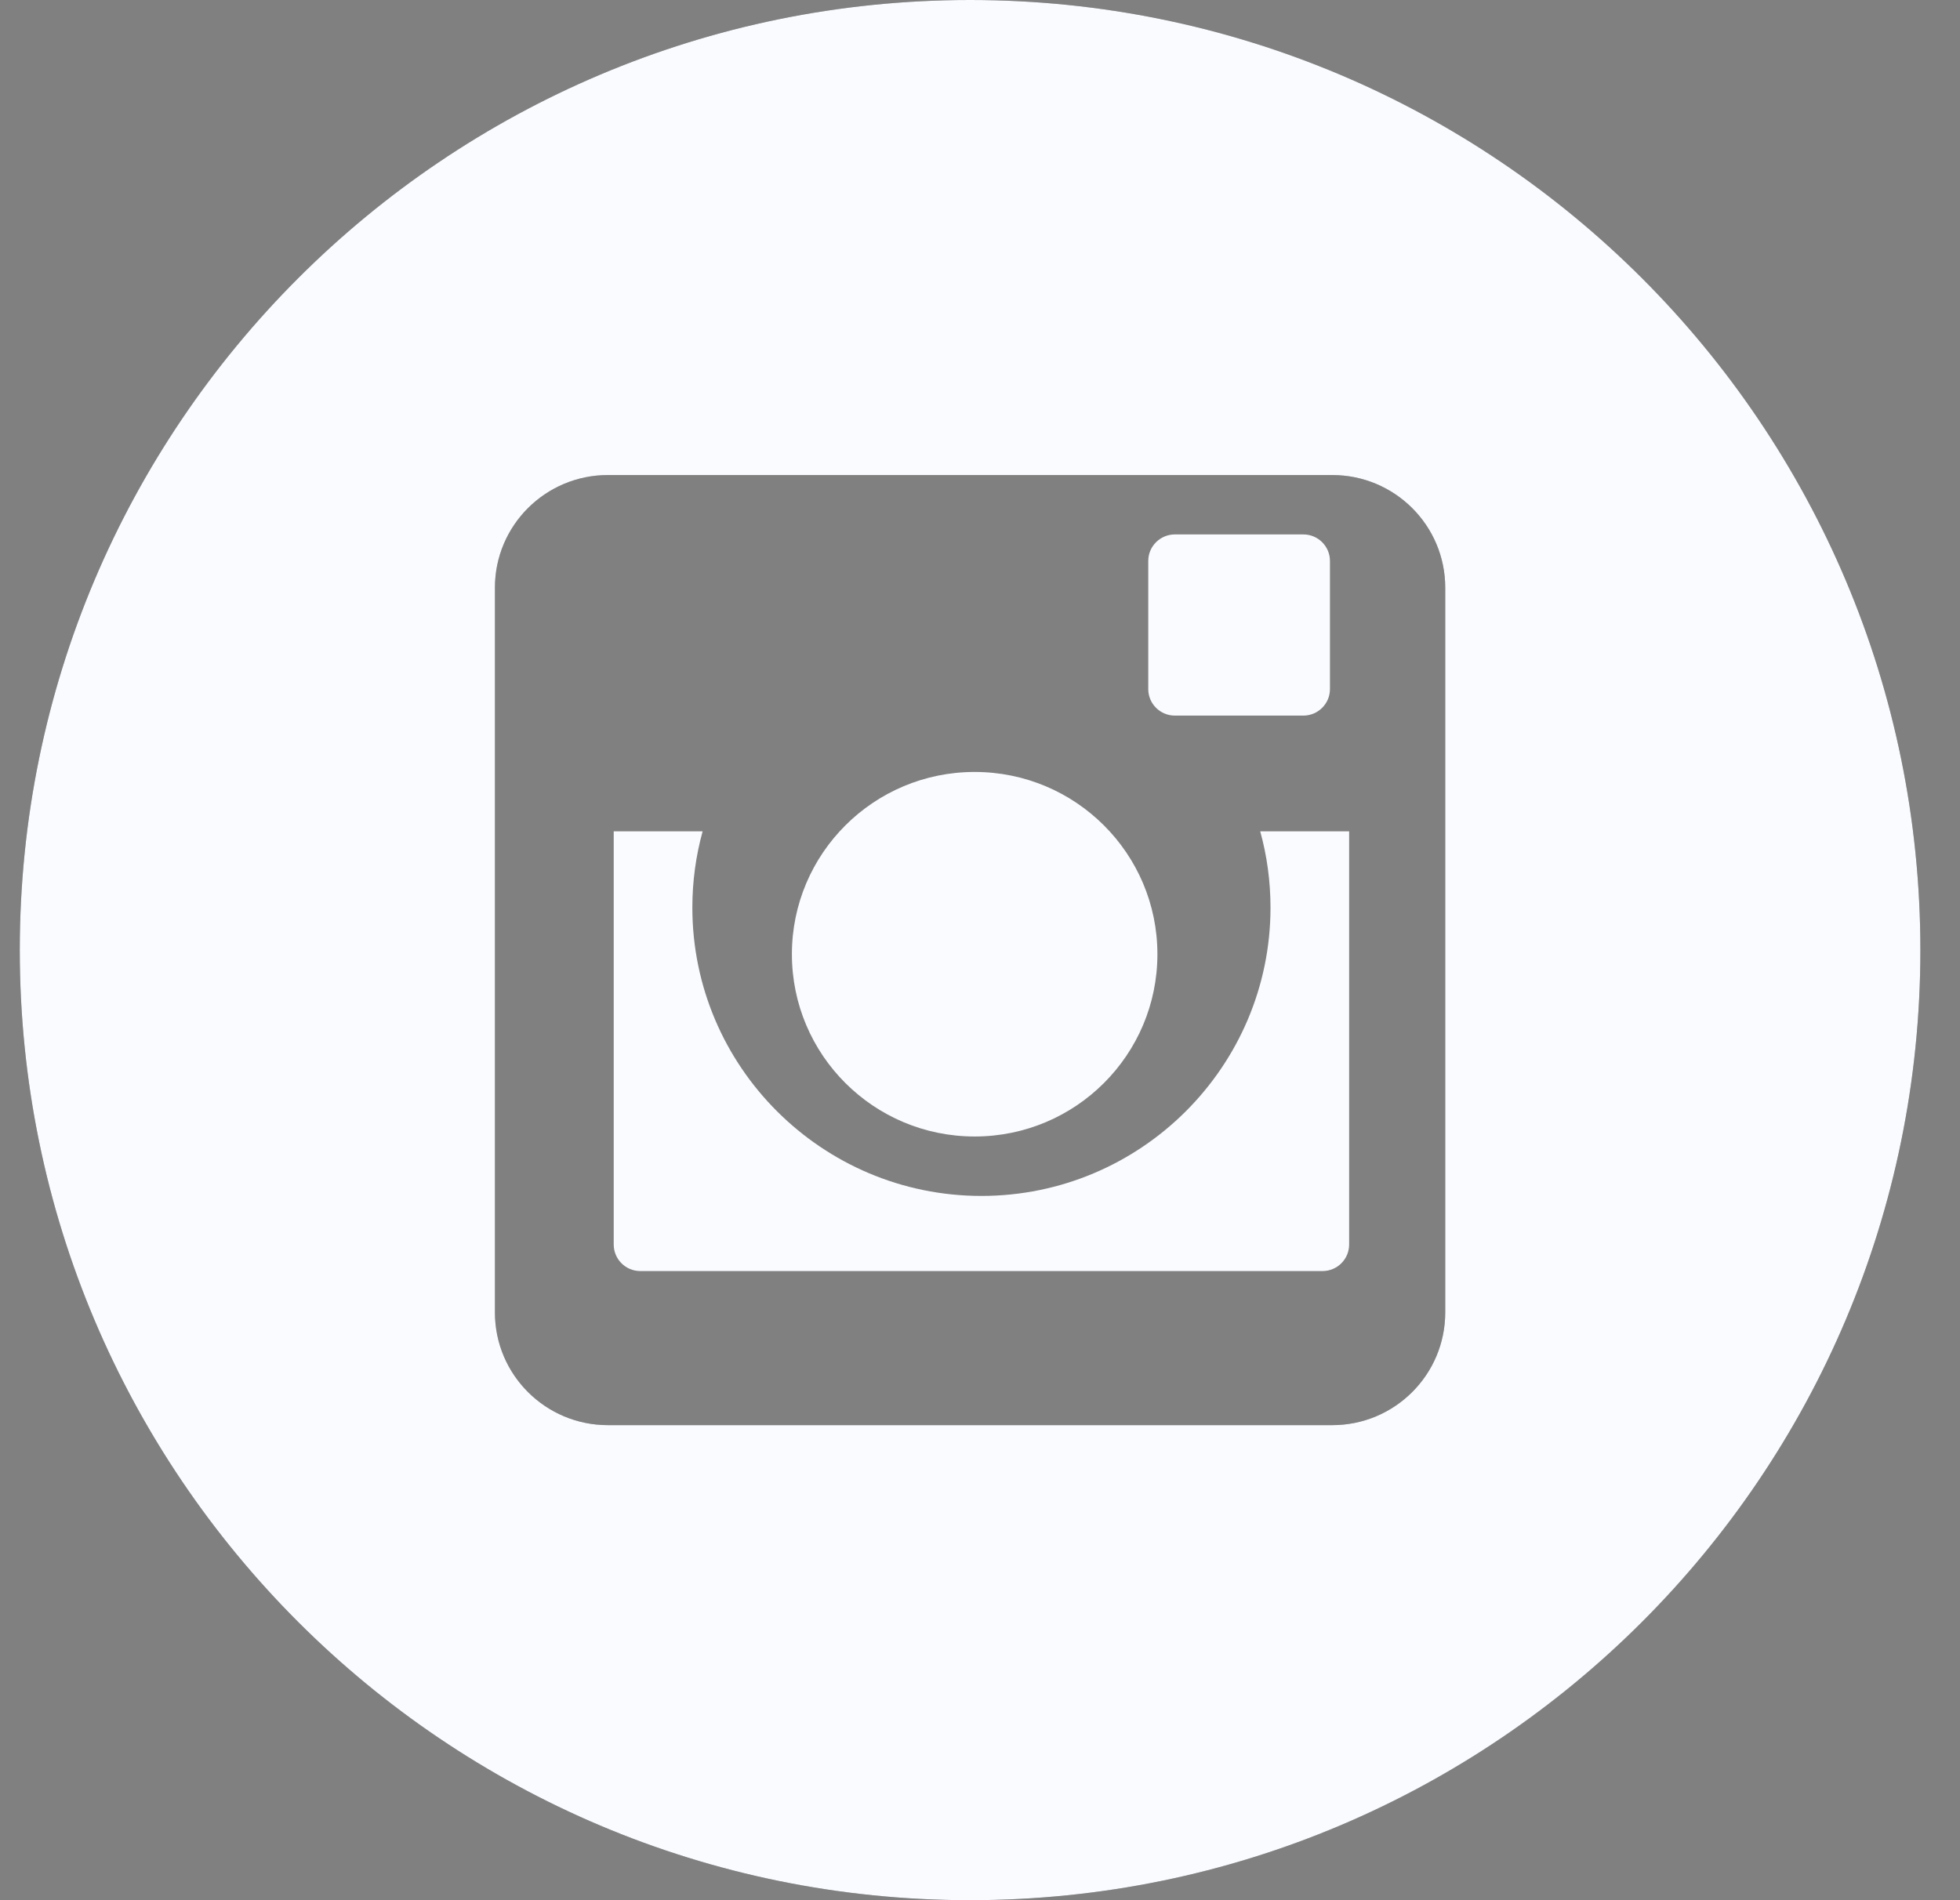 <?xml version="1.0" encoding="UTF-8"?>
<svg width="33px" height="32px" viewBox="0 0 33 32" version="1.1" xmlns="http://www.w3.org/2000/svg" xmlns:xlink="http://www.w3.org/1999/xlink">
    <rect x="0" y="0" width="33" height="32" fill="#808080" stroke="none"/>
    <!-- Generator: Sketch 51.2 (57519) - http://www.bohemiancoding.com/sketch -->
    <title>Group 2</title>
    <desc>Created with Sketch.</desc>
    <defs></defs>
    <g id="Page-1" stroke="none" stroke-width="1" fill="none" fill-rule="evenodd">
        <g id="Group-2">
            <g id="Group">
                <path d="M16.41,19.139 C18.109,19.139 19.487,17.765 19.487,16.069 C19.487,14.374 18.109,13 16.41,13 C14.711,13 13.333,14.374 13.333,16.069 C13.333,17.765 14.711,19.139 16.41,19.139" id="Fill-202" fill="#F9FBFF"></path>
                <path d="M19.781,12.051 L21.944,12.051 C22.191,12.051 22.392,11.851 22.392,11.605 L22.392,9.446 C22.392,9.2 22.191,9 21.944,9 L19.781,9 C19.534,9 19.333,9.2 19.333,9.446 L19.333,11.605 C19.333,11.851 19.534,12.051 19.781,12.051" id="Fill-203" fill="#F9FBFF"></path>
                <path d="M24.333,22.102 C24.333,23.15 23.482,24 22.431,24 L10.235,24 C9.185,24 8.333,23.15 8.333,22.102 L8.333,9.897 C8.333,8.849 9.185,8 10.235,8 L22.431,8 C23.482,8 24.333,8.849 24.333,9.897 L24.333,22.102 Z M16.333,0 C7.496,0 0.333,7.163 0.333,16 C0.333,24.836 7.496,32 16.333,32 C25.17,32 32.333,24.836 32.333,16 C32.333,7.163 25.17,0 16.333,0 L16.333,0 Z" id="Fill-204" fill="#444444"></path>
                <path d="M21.391,15.284 C21.391,17.961 19.208,20.14 16.524,20.14 C13.84,20.14 11.657,17.961 11.657,15.284 C11.657,14.84 11.717,14.409 11.83,14 L10.333,14 L10.333,20.958 C10.333,21.205 10.533,21.405 10.78,21.405 L22.267,21.405 C22.515,21.405 22.715,21.205 22.715,20.958 L22.715,14 L21.218,14 C21.331,14.409 21.391,14.84 21.391,15.284" id="Fill-205" fill="#F9FBFF"></path>
                <path d="M24.333,22.102 C24.333,23.15 23.482,24 22.431,24 L10.235,24 C9.185,24 8.333,23.15 8.333,22.102 L8.333,9.897 C8.333,8.849 9.185,8 10.235,8 L22.431,8 C23.482,8 24.333,8.849 24.333,9.897 L24.333,22.102 Z M16.333,0 C7.496,0 0.333,7.163 0.333,16 C0.333,24.836 7.496,32 16.333,32 C25.17,32 32.333,24.836 32.333,16 C32.333,7.163 25.17,0 16.333,0 L16.333,0 Z" id="Fill-204" fill="#F9FBFF"></path>
            </g>
        </g>
    </g>
</svg>